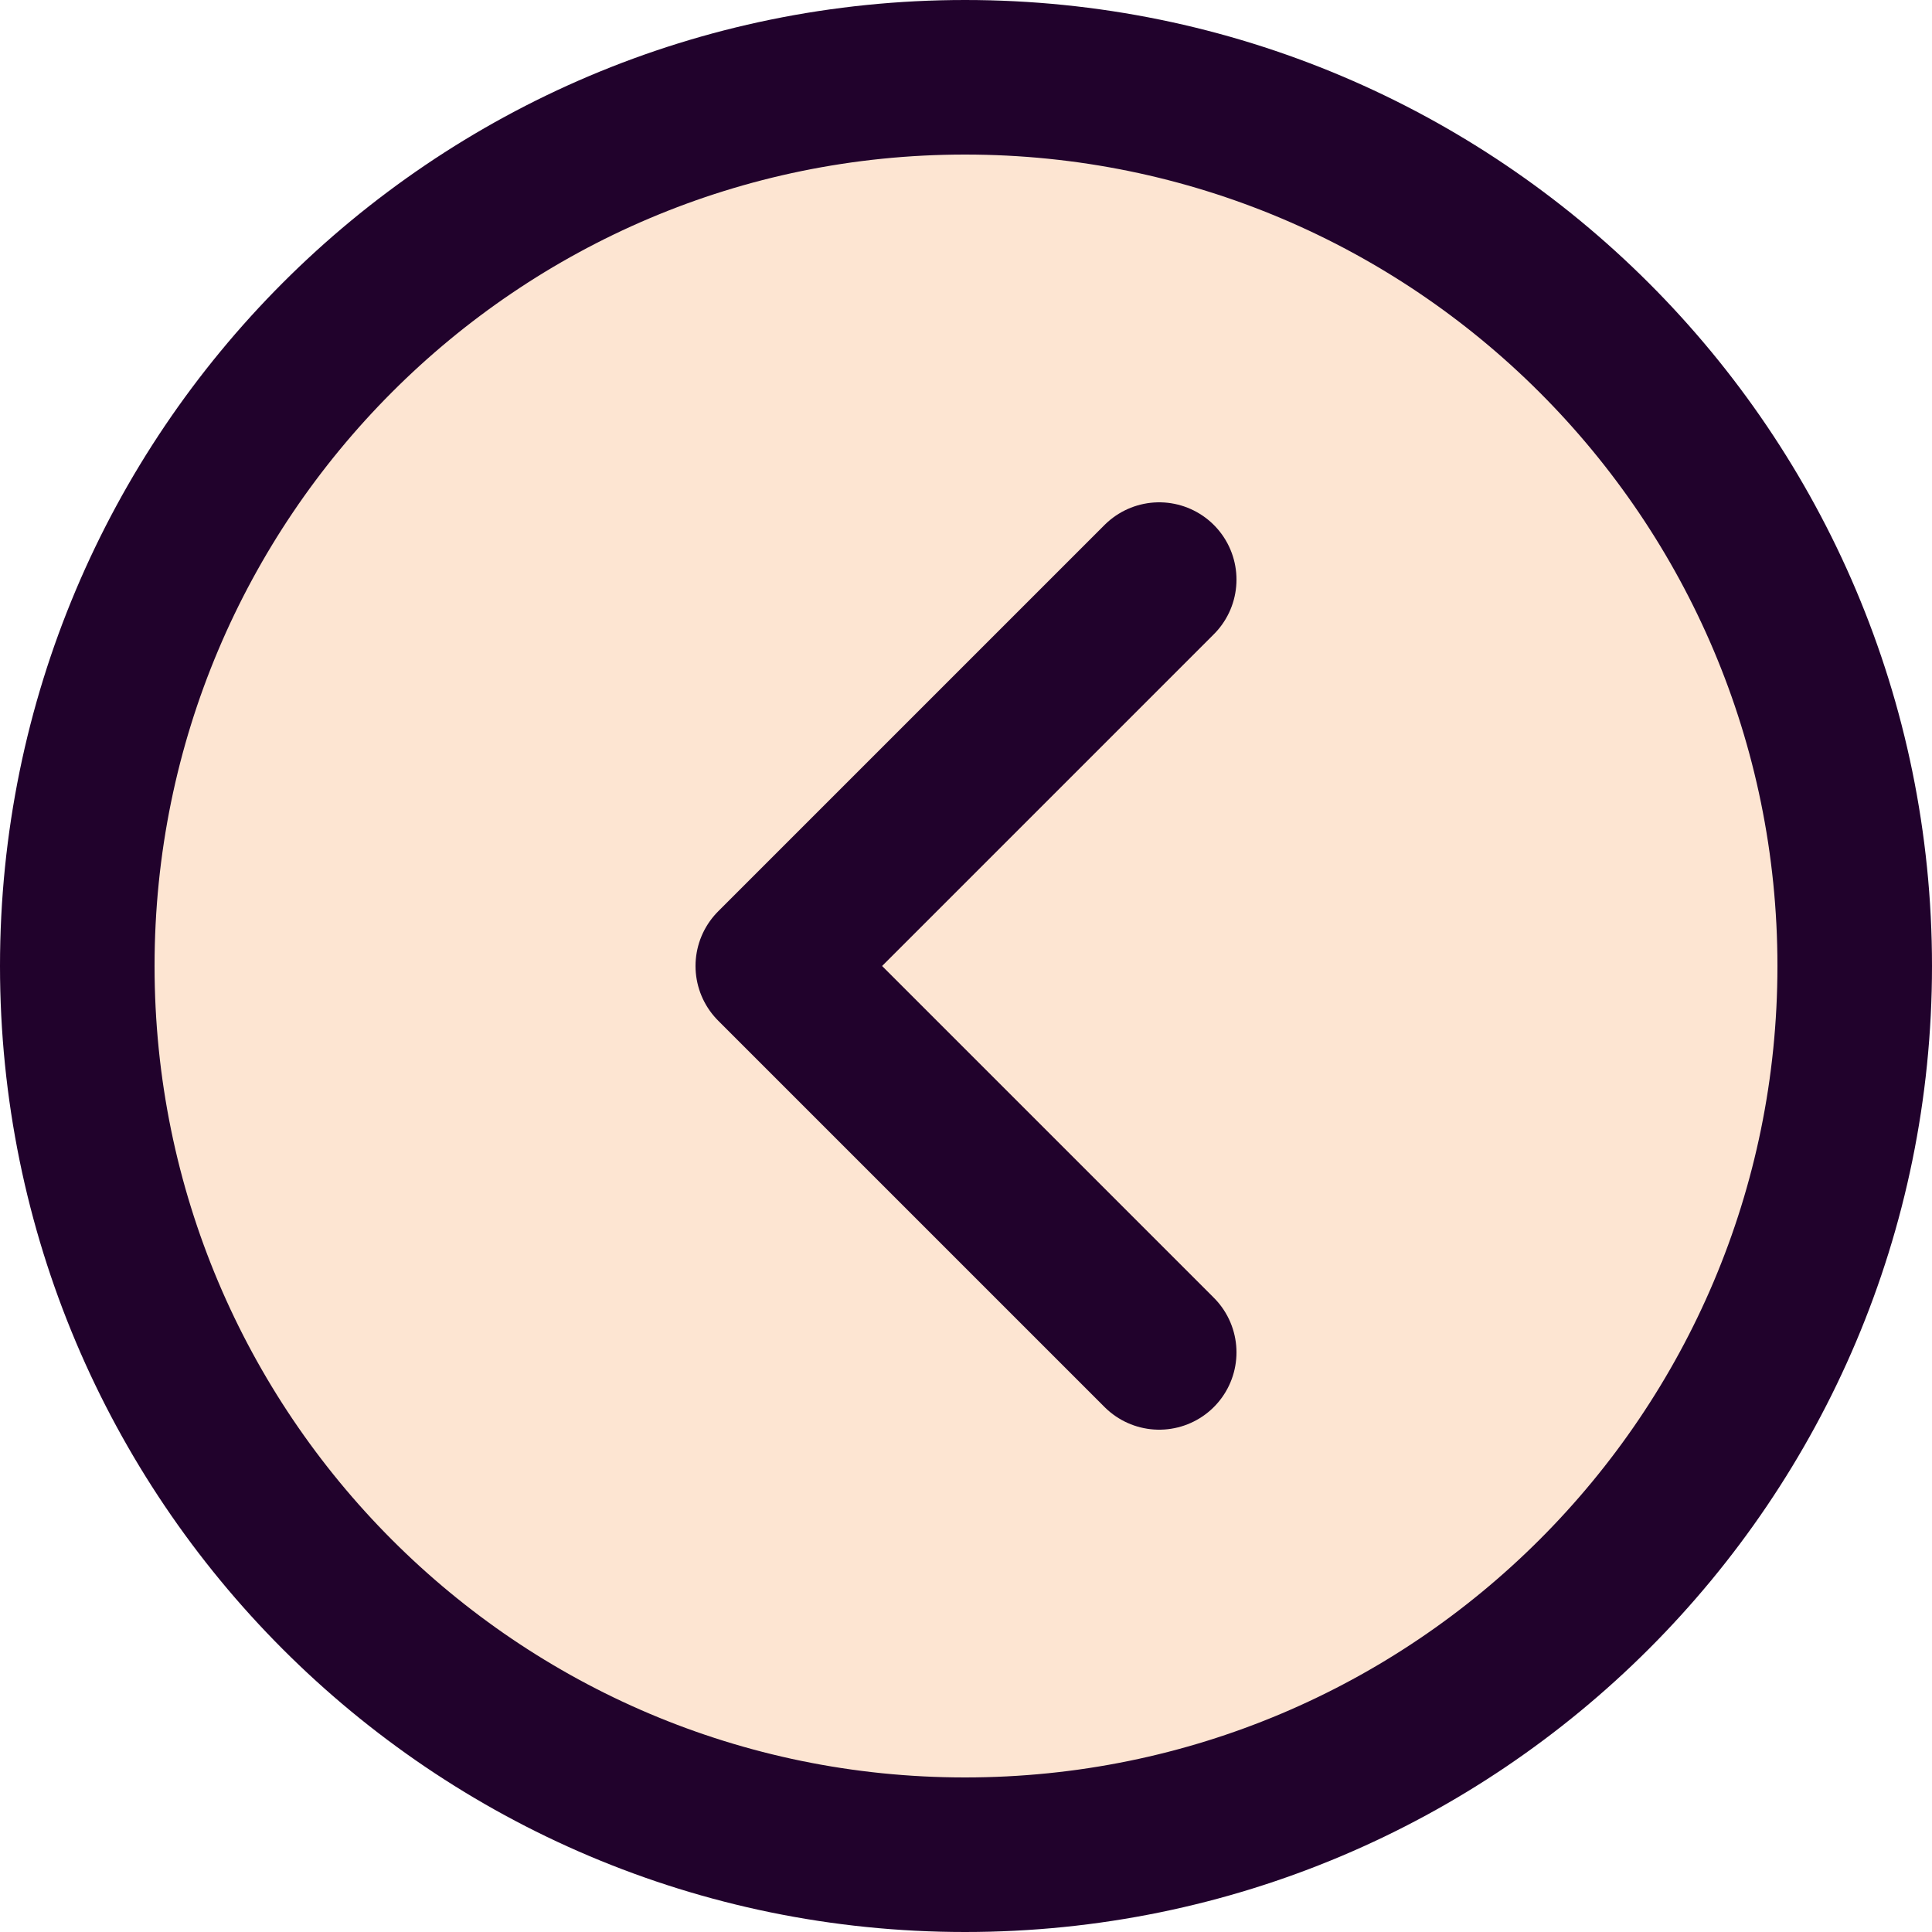 <svg width="50" height="50" fill="none" xmlns="http://www.w3.org/2000/svg"><path d="M24.5 3C12 3 3 13.95 3 25c0 14 11 22 22 22 12.5 0 22-10.242 22-21.292C47 12 37 3 24.5 3Z" fill="#FDE5D2"/><path d="m30 15-5 5-5 5 10 10" stroke="#21022C" stroke-width="4" stroke-linecap="round" stroke-linejoin="round"/><path d="M2 25C2 12.302 12.282 2 24.975 2 37.697 2 48 12.306 48 25S37.697 48 24.975 48C12.282 48 2 37.698 2 25Z" stroke="#21022C" stroke-width="4" stroke-linecap="round" stroke-linejoin="round"/></svg>
